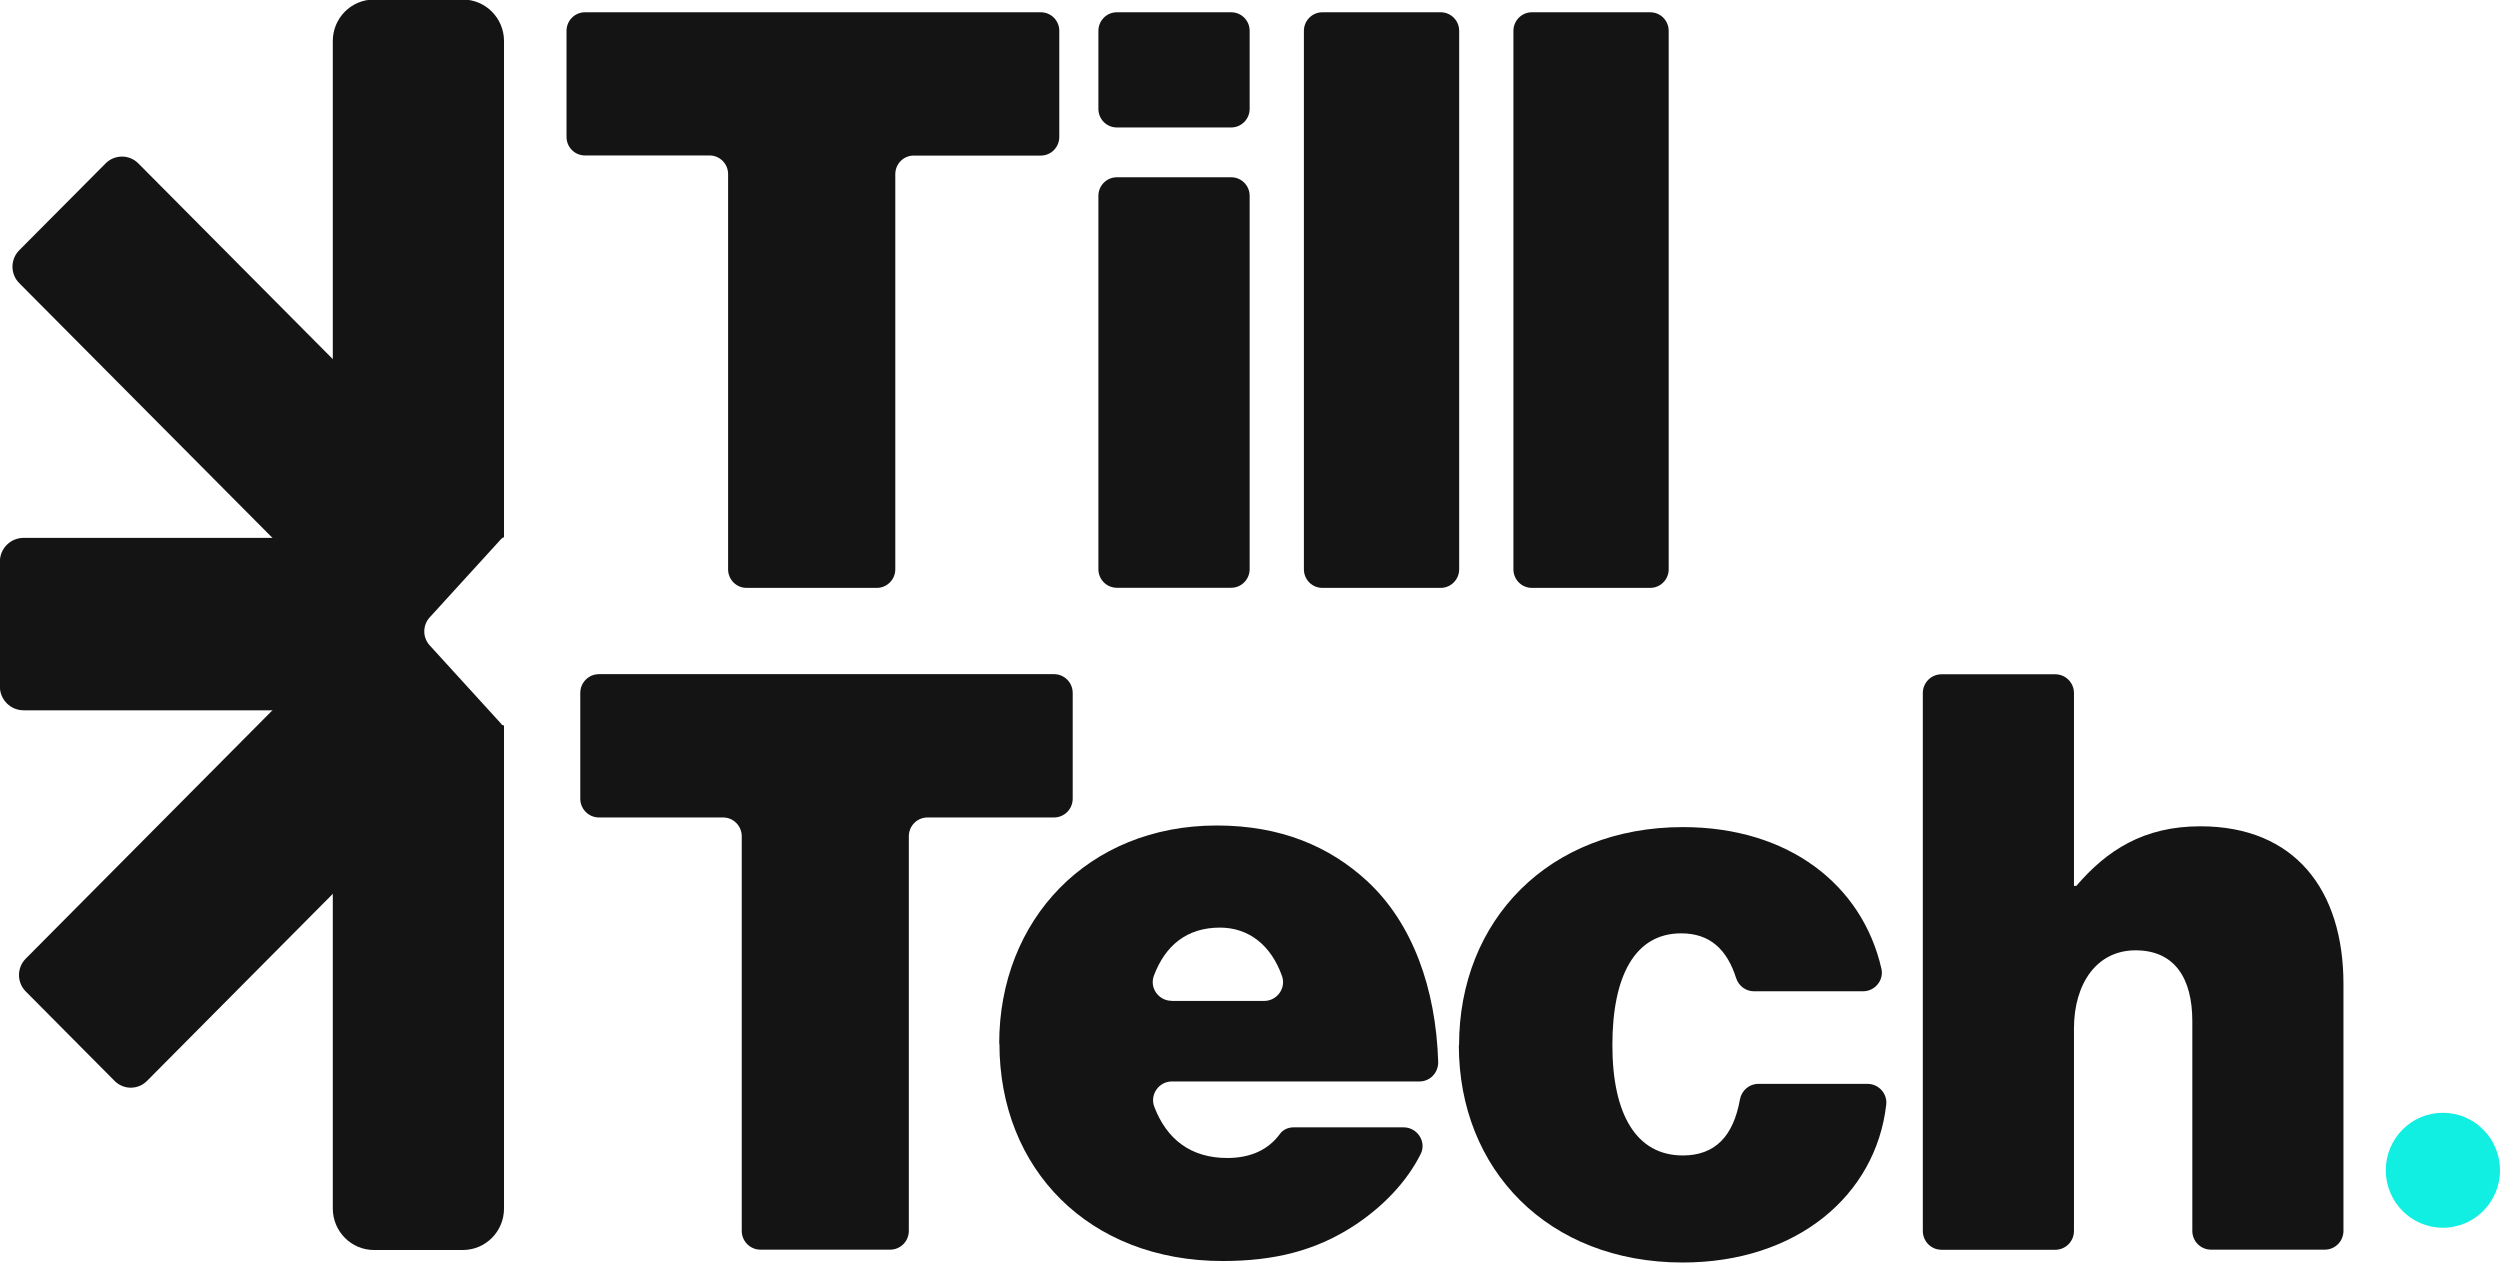 <svg width="665" height="336" viewBox="0 0 665 336" fill="none" xmlns="http://www.w3.org/2000/svg">
<g clip-path="url(#clip0_65_65)">
<path d="M88.158 181.83L111.799 205.634C114.179 208.045 114.179 211.921 111.799 214.332L39.107 287.516C36.728 289.927 32.853 289.927 30.474 287.516L6.833 263.711C4.454 261.3 4.454 257.425 6.833 255.014L79.525 181.83C81.905 179.419 85.779 179.419 88.158 181.83Z" fill="#141414"/>
<path d="M-0.031 149.389L-0.031 182.624C-0.031 186.113 2.797 188.941 6.284 188.941H85.108C88.595 188.941 91.422 186.113 91.422 182.624V149.389C91.422 145.9 88.595 143.071 85.108 143.071H6.284C2.797 143.071 -0.031 145.9 -0.031 149.389Z" fill="#141414"/>
<path d="M123.056 139.012L100.086 162.115C97.676 164.526 93.802 164.526 91.392 162.115L5.125 75.32C2.715 72.909 2.715 68.972 5.125 66.561L28.095 43.459C30.505 41.048 34.379 41.048 36.788 43.459L123.056 130.284C125.465 132.695 125.465 136.632 123.056 139.043V139.012Z" fill="#141414"/>
<path d="M133.275 192.481L114.301 171.667C112.379 169.561 112.379 166.326 114.301 164.221L133.275 143.407C133.519 143.163 133.763 142.98 134.068 142.888V10.926C134.068 4.822 129.157 -0.122 123.117 -0.122H99.476C93.405 -0.122 88.524 4.822 88.524 10.926V321.453C88.524 327.556 93.436 332.5 99.476 332.5H123.117C129.187 332.5 134.068 327.556 134.068 321.453V193C133.244 192.756 133.519 192.725 133.275 192.481Z" fill="#141414"/>
<path d="M155.634 3.265H276.86C279.575 3.265 281.771 5.463 281.771 8.209V36.439C281.771 39.155 279.575 41.383 276.86 41.383H243.061C240.346 41.383 238.149 43.581 238.149 46.327V151.433C238.149 154.149 235.953 156.377 233.238 156.377H198.585C195.87 156.377 193.674 154.18 193.674 151.433V46.297C193.674 43.581 191.477 41.353 188.762 41.353H155.604C152.889 41.353 150.693 39.155 150.693 36.409V8.209C150.693 5.493 152.889 3.265 155.604 3.265H155.634Z" fill="#141414"/>
<path d="M297.084 3.265H327.497C330.212 3.265 332.408 5.463 332.408 8.209V28.962C332.408 31.678 330.212 33.906 327.497 33.906H297.084C294.369 33.906 292.173 31.709 292.173 28.962V8.209C292.173 5.493 294.369 3.265 297.084 3.265ZM297.084 47.151H327.497C330.212 47.151 332.408 49.349 332.408 52.095V151.403C332.408 154.119 330.212 156.347 327.497 156.347H297.084C294.369 156.347 292.173 154.149 292.173 151.403V52.095C292.173 49.379 294.369 47.151 297.084 47.151Z" fill="#141414"/>
<path d="M351.748 3.265H383.229C385.944 3.265 388.14 5.463 388.14 8.209V151.433C388.14 154.149 385.944 156.377 383.229 156.377H351.748C349.033 156.377 346.837 154.18 346.837 151.433V8.209C346.837 5.493 349.033 3.265 351.748 3.265Z" fill="#141414"/>
<path d="M407.48 3.265H438.961C441.676 3.265 443.872 5.463 443.872 8.209V151.433C443.872 154.149 441.676 156.377 438.961 156.377H407.48C404.765 156.377 402.569 154.18 402.569 151.433V8.209C402.569 5.493 404.765 3.265 407.48 3.265Z" fill="#141414"/>
<path d="M159.295 179.327H280.368C283.113 179.327 285.34 181.555 285.34 184.332V212.44C285.34 215.217 283.113 217.445 280.368 217.445H246.721C243.976 217.445 241.749 219.673 241.749 222.45V327.404C241.749 330.181 239.522 332.409 236.777 332.409H202.276C199.531 332.409 197.304 330.181 197.304 327.404V222.45C197.304 219.673 195.077 217.445 192.331 217.445H159.326C156.58 217.445 154.353 215.217 154.353 212.44V184.332C154.353 181.555 156.58 179.327 159.326 179.327H159.295Z" fill="#141414"/>
<path d="M265.787 277.597C265.787 244.637 289.397 219.582 323.654 219.582C340.675 219.582 353.64 225.136 363.645 234.353C375.756 245.553 381.948 262.918 382.558 282.419C382.65 285.288 380.423 287.669 377.586 287.669H311.727C308.249 287.669 305.778 291.178 307.059 294.444C310.354 303.019 316.699 308.025 326.46 308.025C332.683 308.025 337.411 305.827 340.492 301.585C341.316 300.456 342.689 299.876 344.092 299.876H373.376C377.006 299.876 379.538 303.721 377.891 306.987C374.261 314.25 367.916 321.025 359.893 326.214C349.888 332.653 339.059 335.43 325.21 335.43C289.672 335.43 265.848 311.015 265.848 277.628L265.787 277.597ZM311.635 266.245H336.283C339.669 266.245 342.17 262.857 341.011 259.622C338.113 251.443 332.195 246.743 324.508 246.743C315.692 246.743 309.957 251.504 306.937 259.53C305.717 262.765 308.219 266.214 311.635 266.214V266.245Z" fill="#141414"/>
<path d="M388.11 278.025C388.11 244.851 411.934 220.009 447.655 220.009C475.811 220.009 495.364 235.39 500.458 257.669C501.16 260.751 498.719 263.681 495.578 263.681H466.537C464.371 263.681 462.48 262.247 461.809 260.171C459.369 252.511 454.823 248.269 447.197 248.269C434.873 248.269 428.894 259.622 428.894 278.025C428.894 296.427 435.27 307.353 447.624 307.353C456.257 307.353 461.077 302.195 462.816 292.491C463.243 290.08 465.286 288.309 467.696 288.309H496.767C499.726 288.309 502.075 290.904 501.739 293.833C498.963 318.035 477.885 335.827 447.594 335.827C411.873 335.827 388.049 311.198 388.049 278.025H388.11Z" fill="#141414"/>
<path d="M551.676 235.634H552.316C560.4 226.204 570.192 219.795 585.292 219.795C610.397 219.795 623.361 236.702 623.361 261.758V327.404C623.361 330.181 621.134 332.409 618.389 332.409H588.129C585.383 332.409 583.156 330.181 583.156 327.404V271.616C583.156 260.263 578.489 252.786 568.056 252.786C557.624 252.786 551.676 261.789 551.676 273.569V327.434C551.676 330.211 549.449 332.439 546.703 332.439H516.443C513.697 332.439 511.47 330.211 511.47 327.434V184.363C511.47 181.586 513.697 179.358 516.443 179.358H546.703C549.449 179.358 551.676 181.586 551.676 184.363V235.665V235.634Z" fill="#141414"/>
<path d="M649.809 326.58C658.199 326.58 665 319.734 665 311.29C665 302.845 658.199 296 649.809 296C641.419 296 634.617 302.845 634.617 311.29C634.617 319.734 641.419 326.58 649.809 326.58Z" fill="#11EFE3"/>
</g>
<defs>
<clipPath id="clip0_65_65">
<rect width="665" height="335.705" fill="white"/>
</clipPath>
</defs>
</svg>
